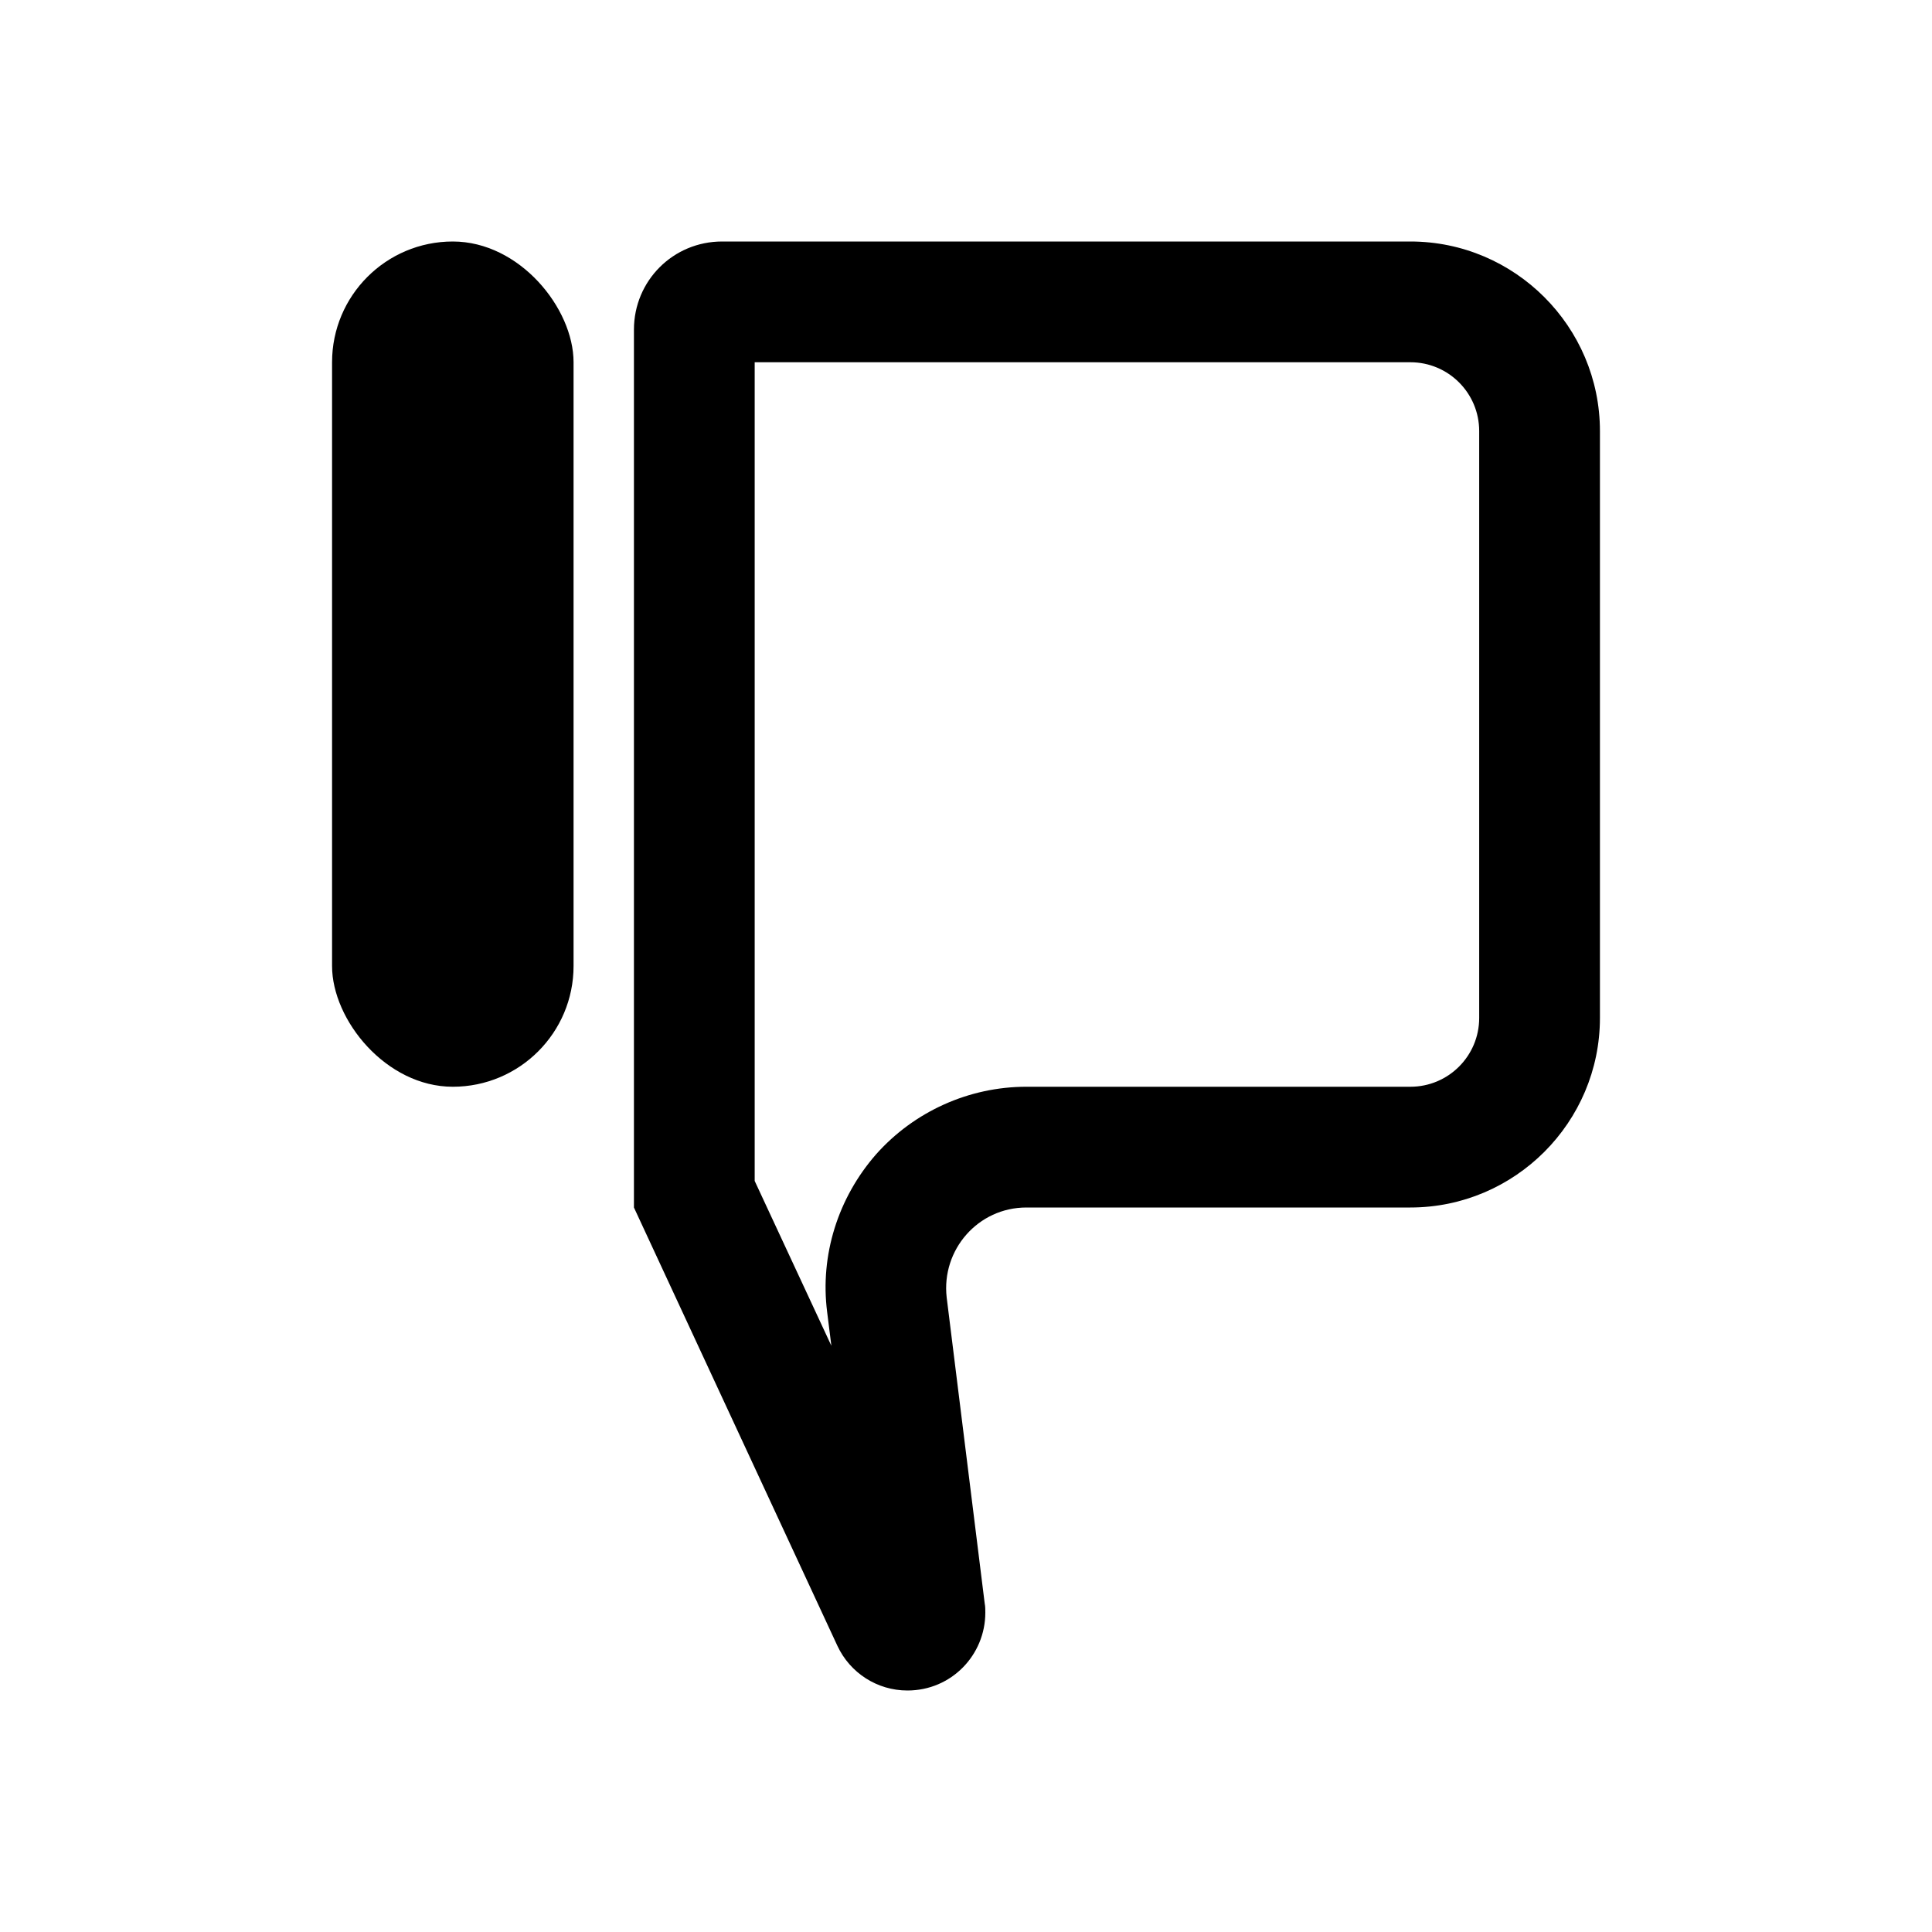 <?xml version="1.0" encoding="UTF-8"?><svg id="a" xmlns="http://www.w3.org/2000/svg" viewBox="0 0 32 32"><rect x="5.5" y="4" width="4" height="14" rx="2" ry="2"/><path d="M26.5,16.86V7.14c0-1.73-1.41-3.14-3.14-3.14H11.96c-.81,0-1.46,.65-1.46,1.46v14.54l3.37,7.26c.21,.45,.66,.74,1.16,.74,.73,0,1.29-.59,1.29-1.29,0-.05,0-.1-.01-.15l-.63-5.07c-.09-.79,.52-1.49,1.32-1.49h6.36c1.73,0,3.14-1.41,3.14-3.14Zm-2,0c0,.63-.51,1.14-1.14,1.14h-6.36c-.95,0-1.86,.41-2.49,1.12-.63,.72-.93,1.67-.81,2.61l.07,.56-1.27-2.73V6h10.86c.63,0,1.14,.51,1.14,1.14v9.72Z"/></svg>